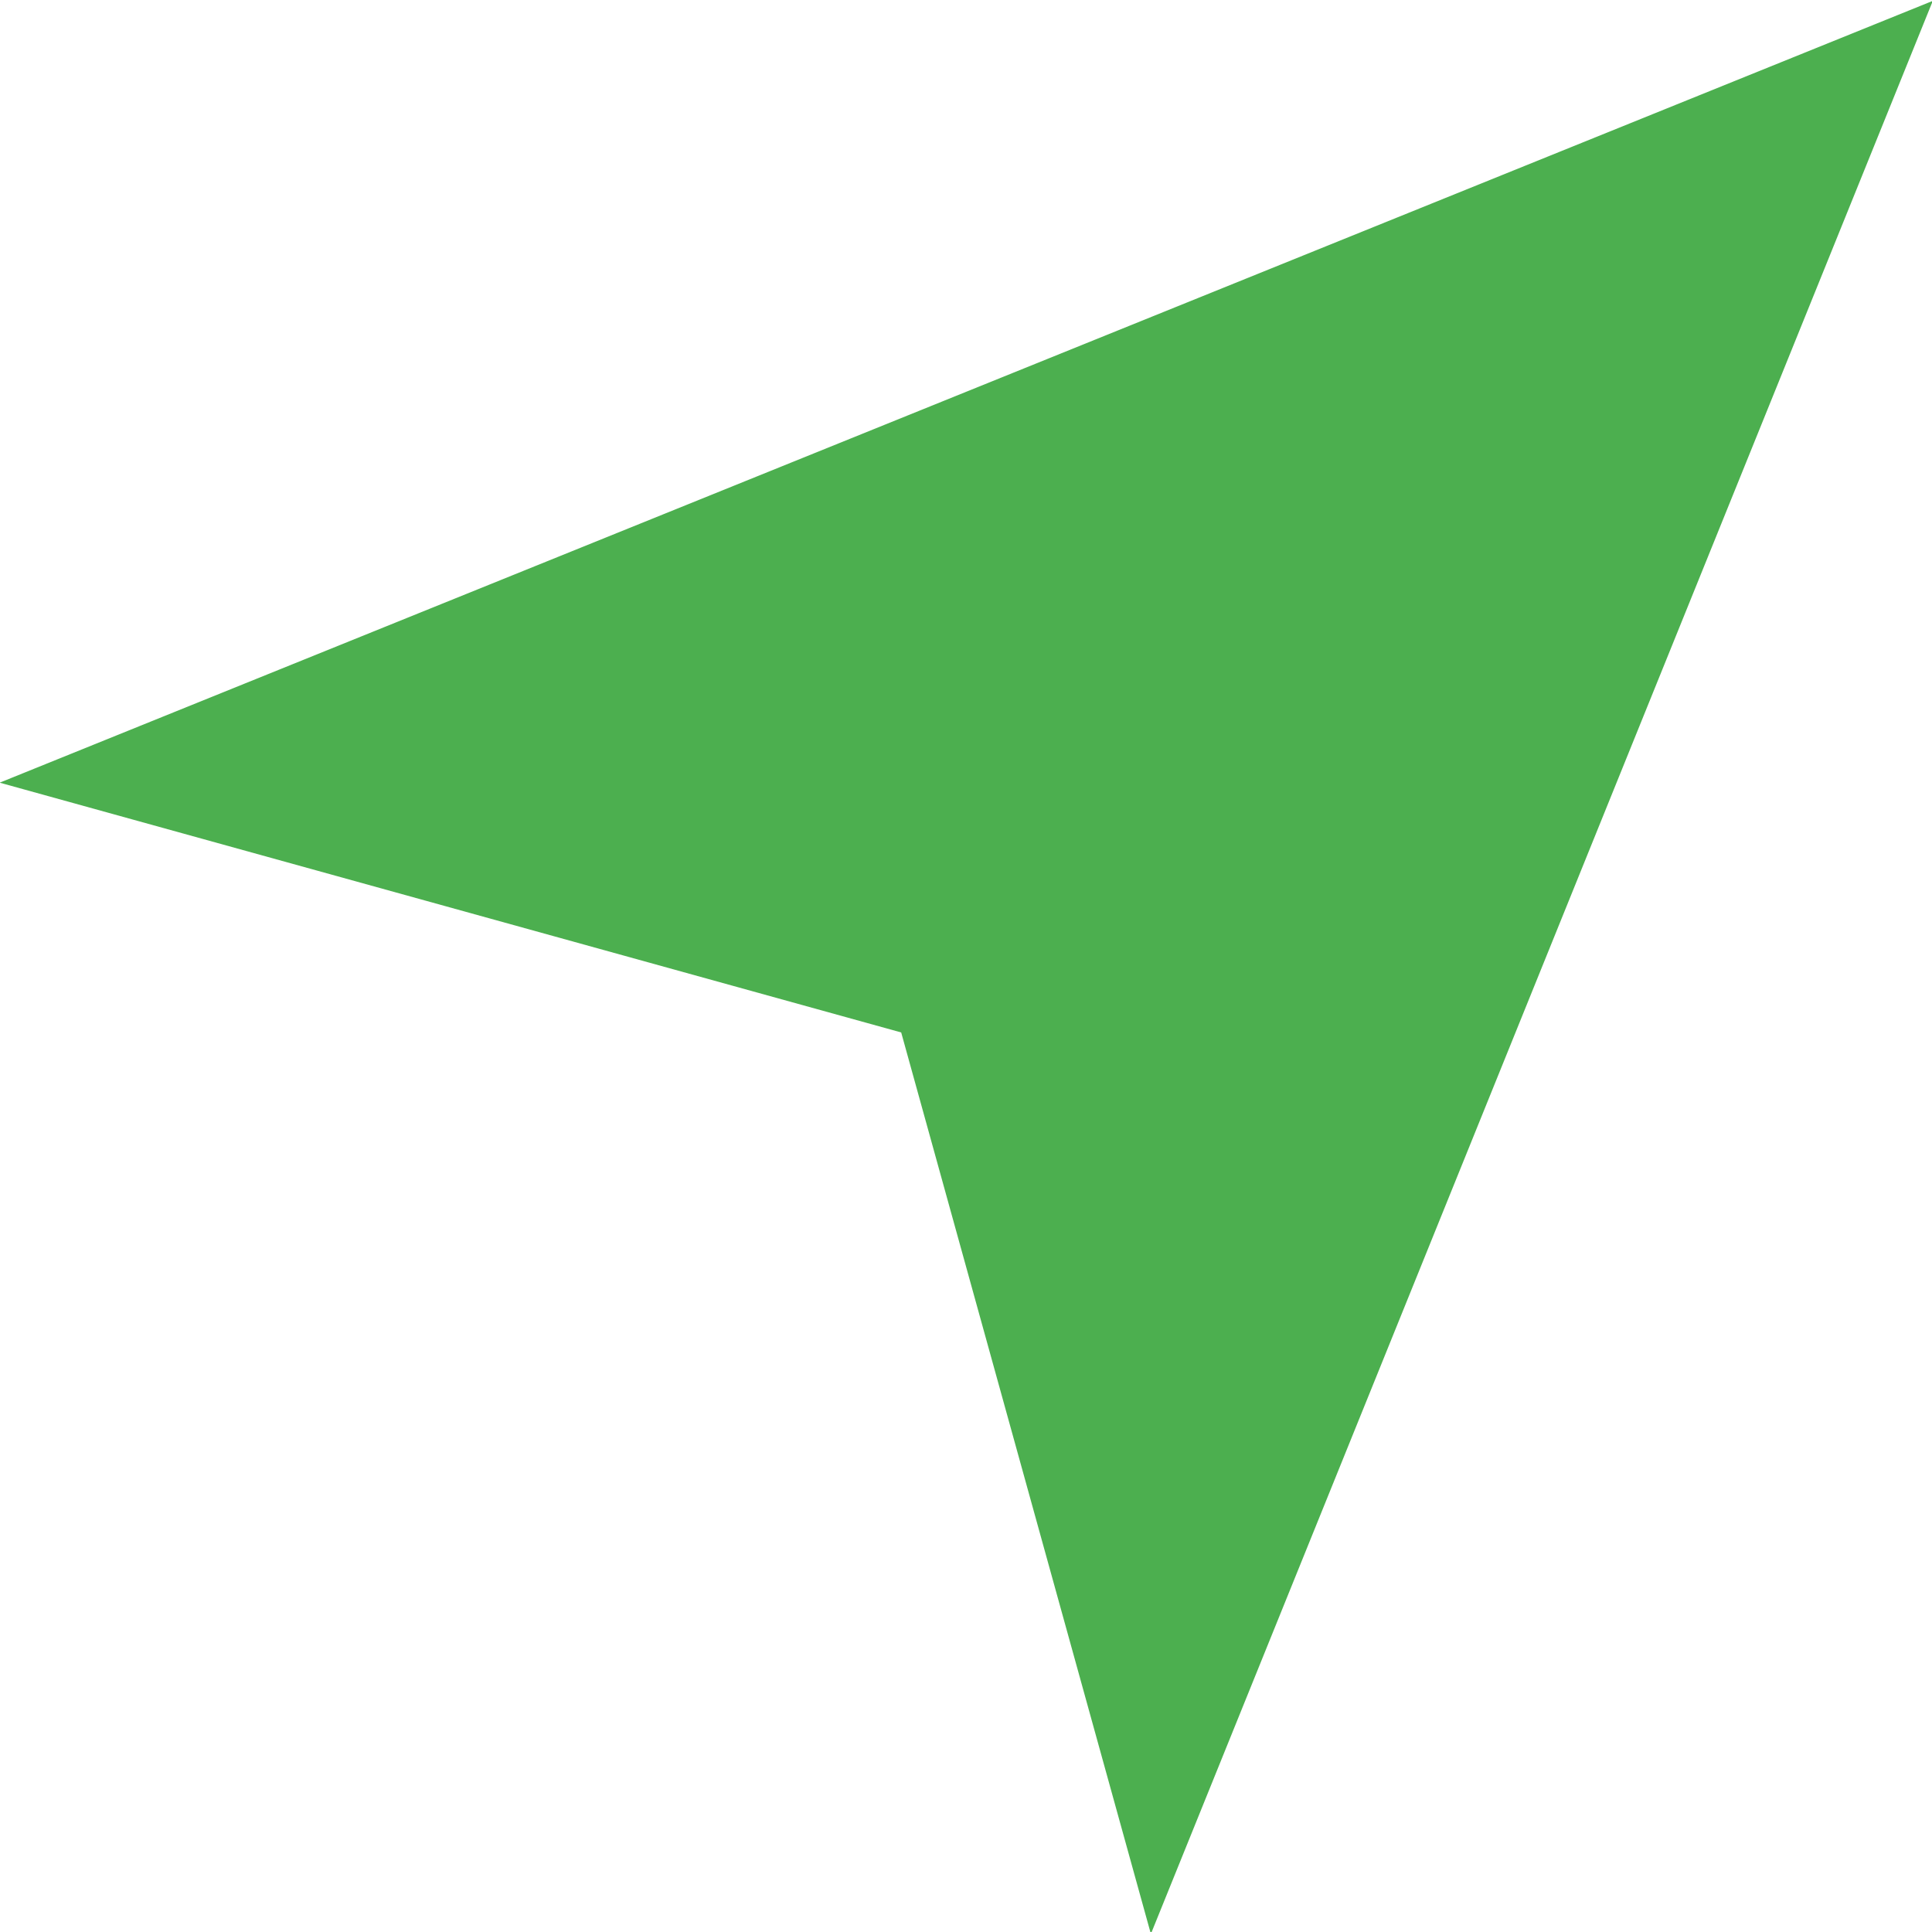 <svg xmlns="http://www.w3.org/2000/svg" xmlns:xlink="http://www.w3.org/1999/xlink" width="1080" zoomAndPan="magnify" viewBox="0 0 810 810" height="1080" preserveAspectRatio="xMidYMid meet" version="1.0"><path fill="#4caf4f" d="M 482.512 810.801 L 810.336 0.359 L -0.141 328.137 L 377.828 432.859 Z M 482.512 810.801 " fill-opacity="1" fill-rule="nonzero"/></svg>